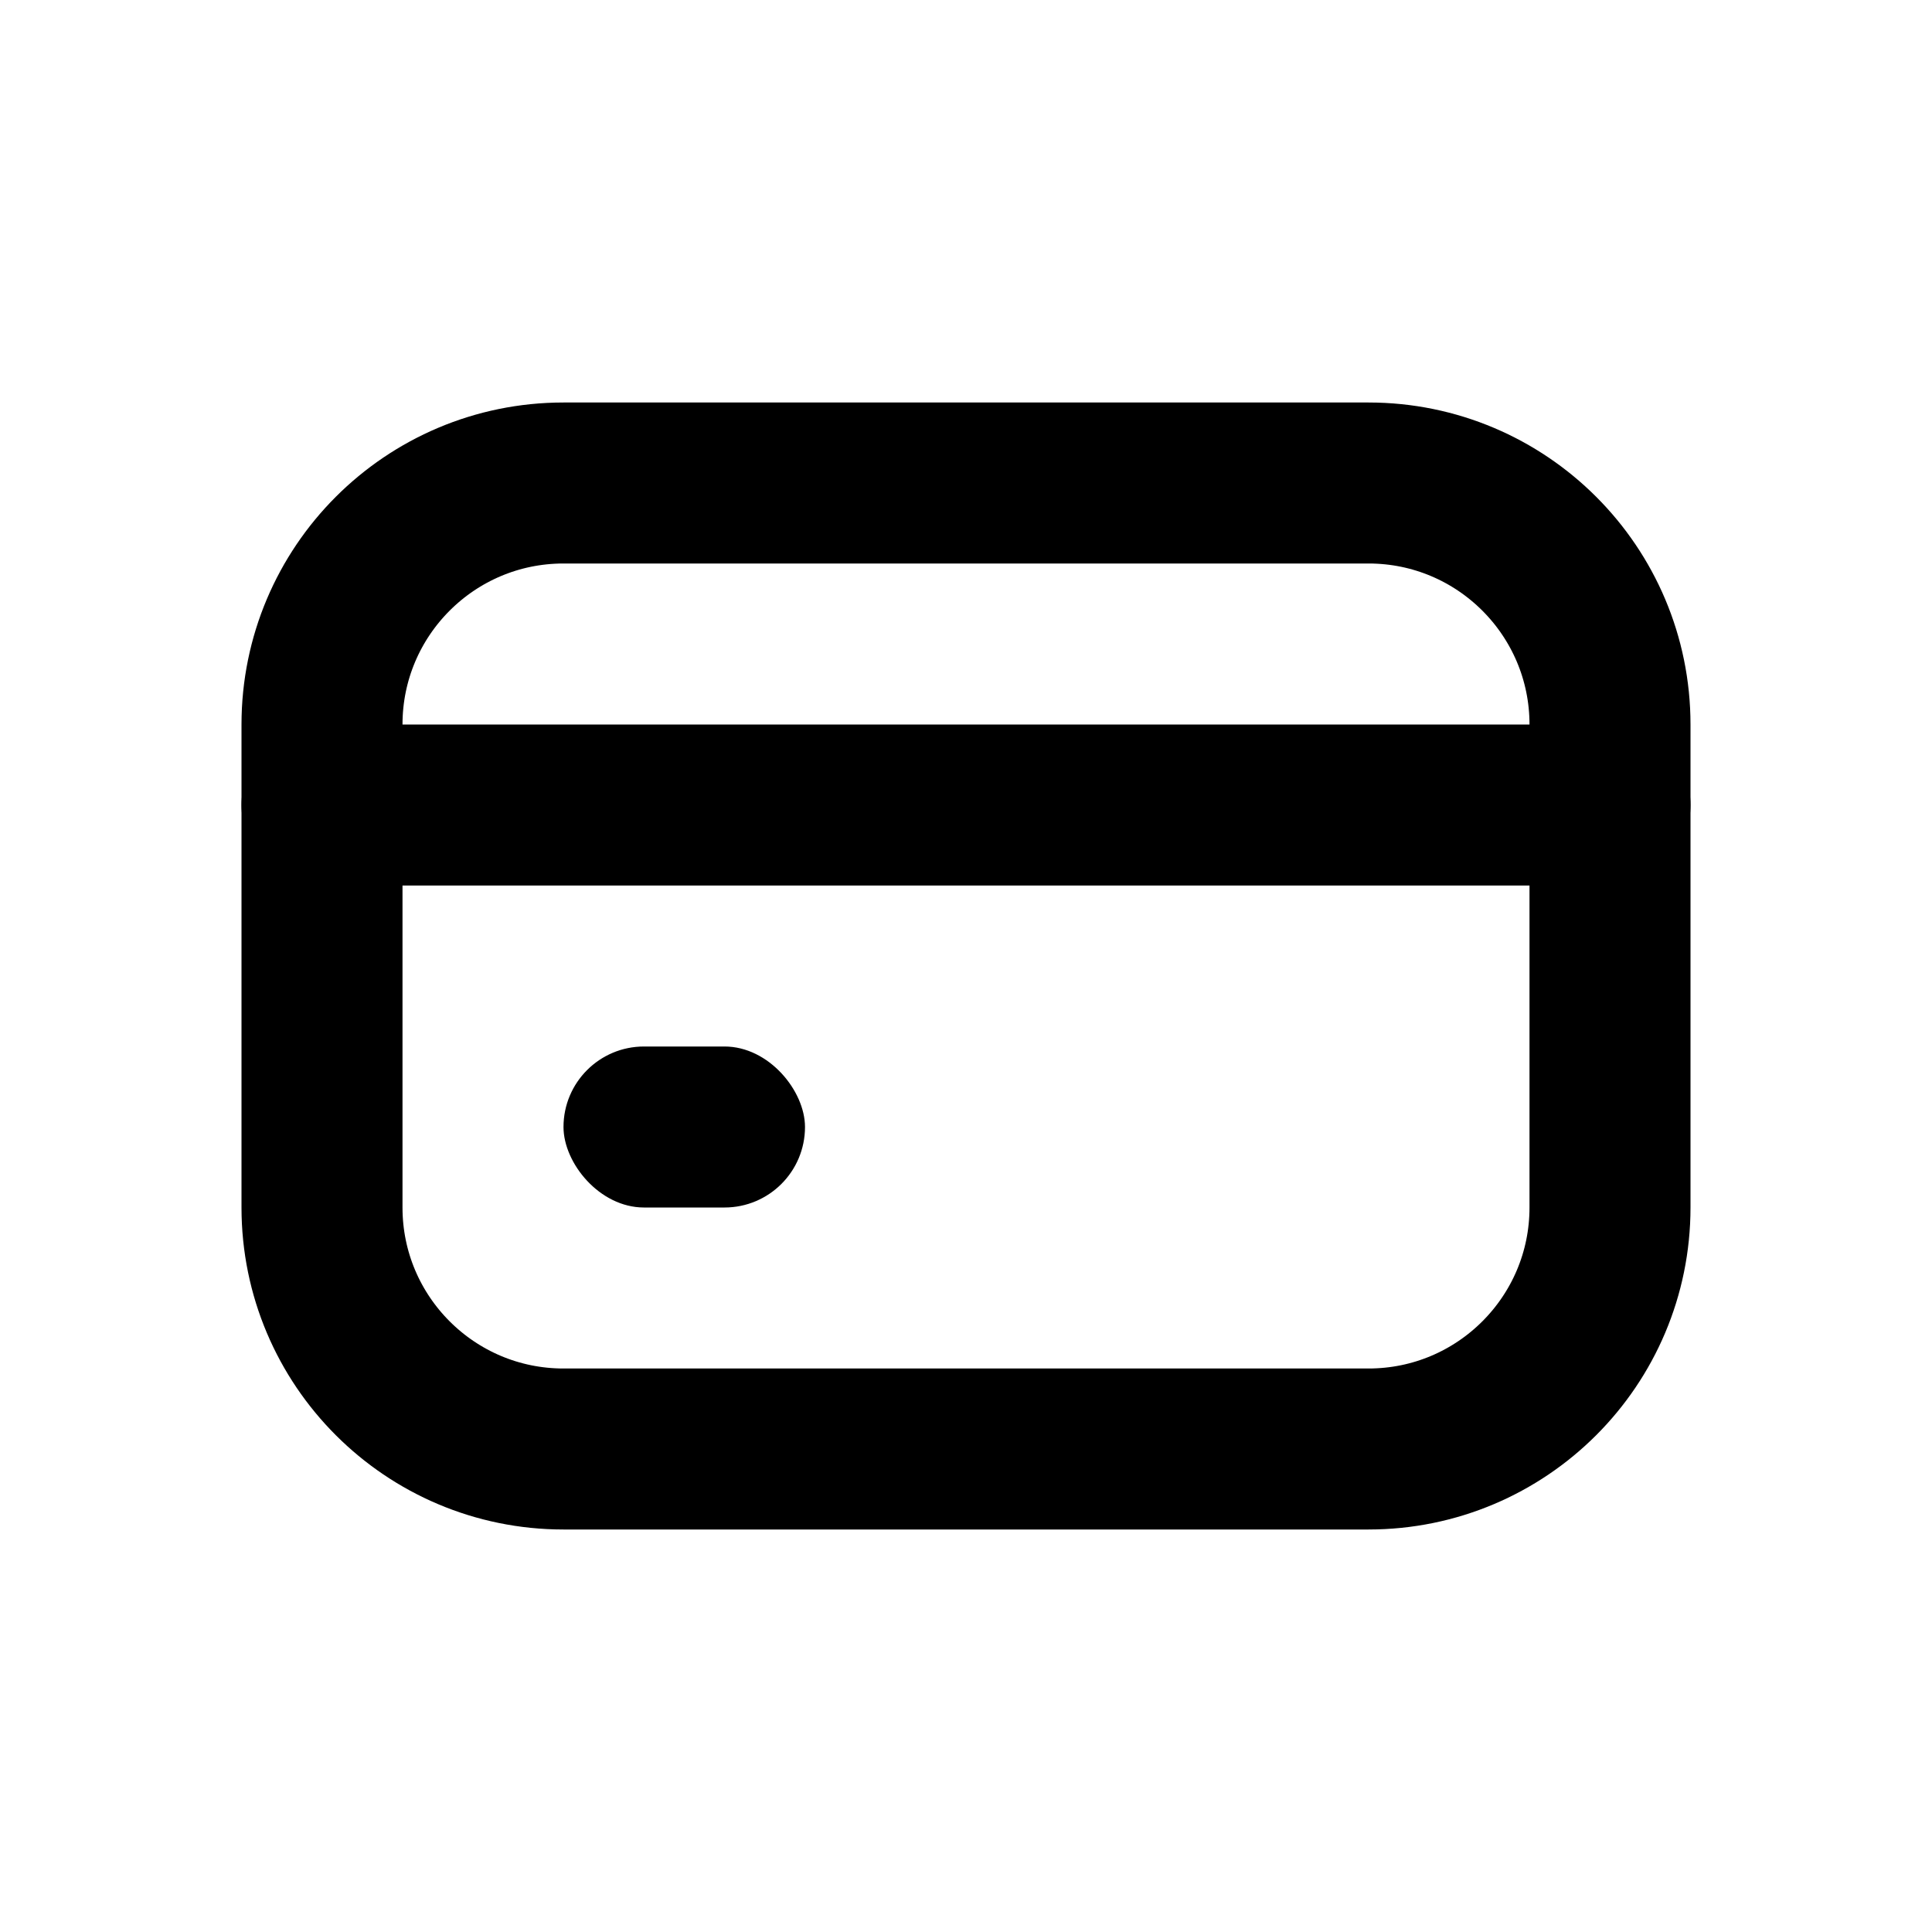 <svg id="buy" width="24" height="24" viewBox="0 0 24 24" fill="none" xmlns="http://www.w3.org/2000/svg">
  <path d="M17 18L7 18C5.343 18 4 16.657 4 15L4 9C4 7.343 5.343 6 7 6L17 6C18.657 6 20 7.343 20 9L20 15C20 16.657 18.657 18 17 18Z" stroke="currentColor" stroke-width="2" stroke-linecap="round"/>
  <path d="M4 10H20" stroke="currentColor" stroke-width="2" stroke-linecap="round"/>
  <rect x="7" y="13" width="3" height="2" rx="1" fill="currentColor"/>
</svg>
